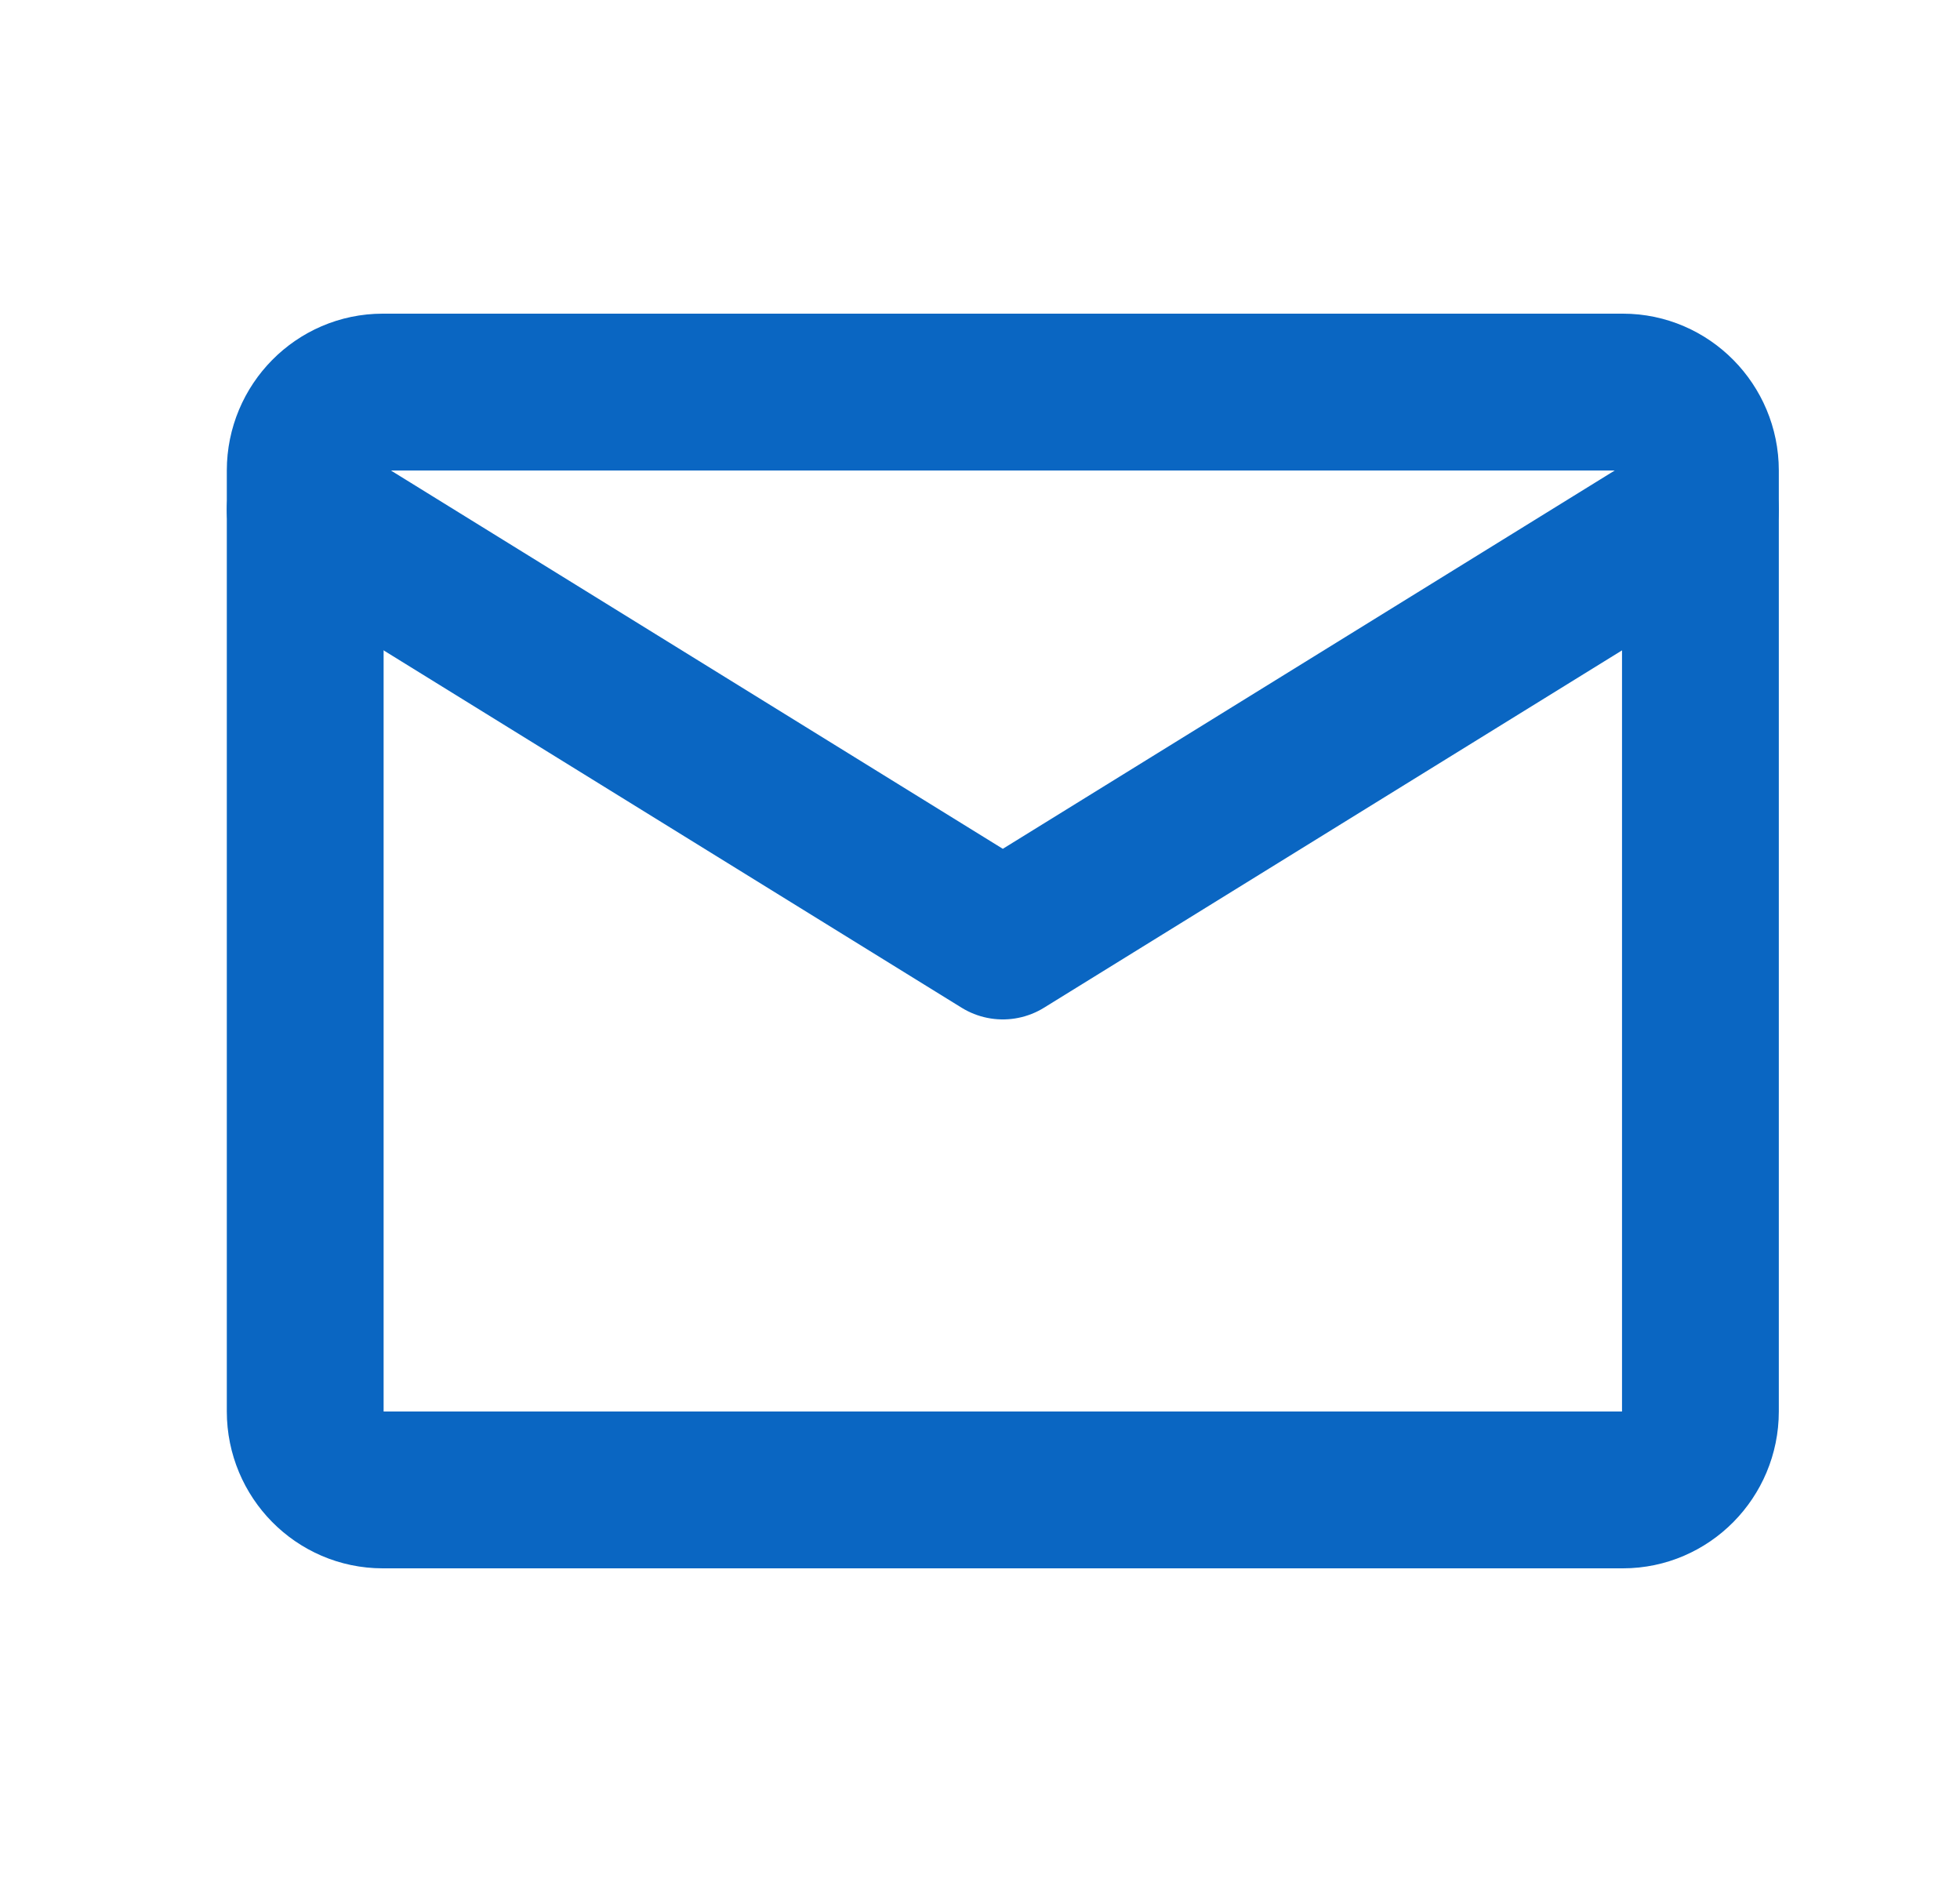 <svg width="25" height="24" viewBox="0 0 25 24" fill="none" xmlns="http://www.w3.org/2000/svg">
<path d="M4.881 5H20.701C21.244 5 21.689 5.45 21.689 6V18C21.689 18.55 21.244 19 20.701 19H4.881C4.337 19 3.893 18.55 3.893 18V6C3.893 5.45 4.337 5 4.881 5Z" stroke="#0A66C2" stroke-width="2" stroke-linecap="round" stroke-linejoin="round"/>
<path d="M3.893 6.5L12.791 12L21.689 6.5" stroke="#0A66C2" stroke-width="2" stroke-linecap="round" stroke-linejoin="round"/>
</svg>
